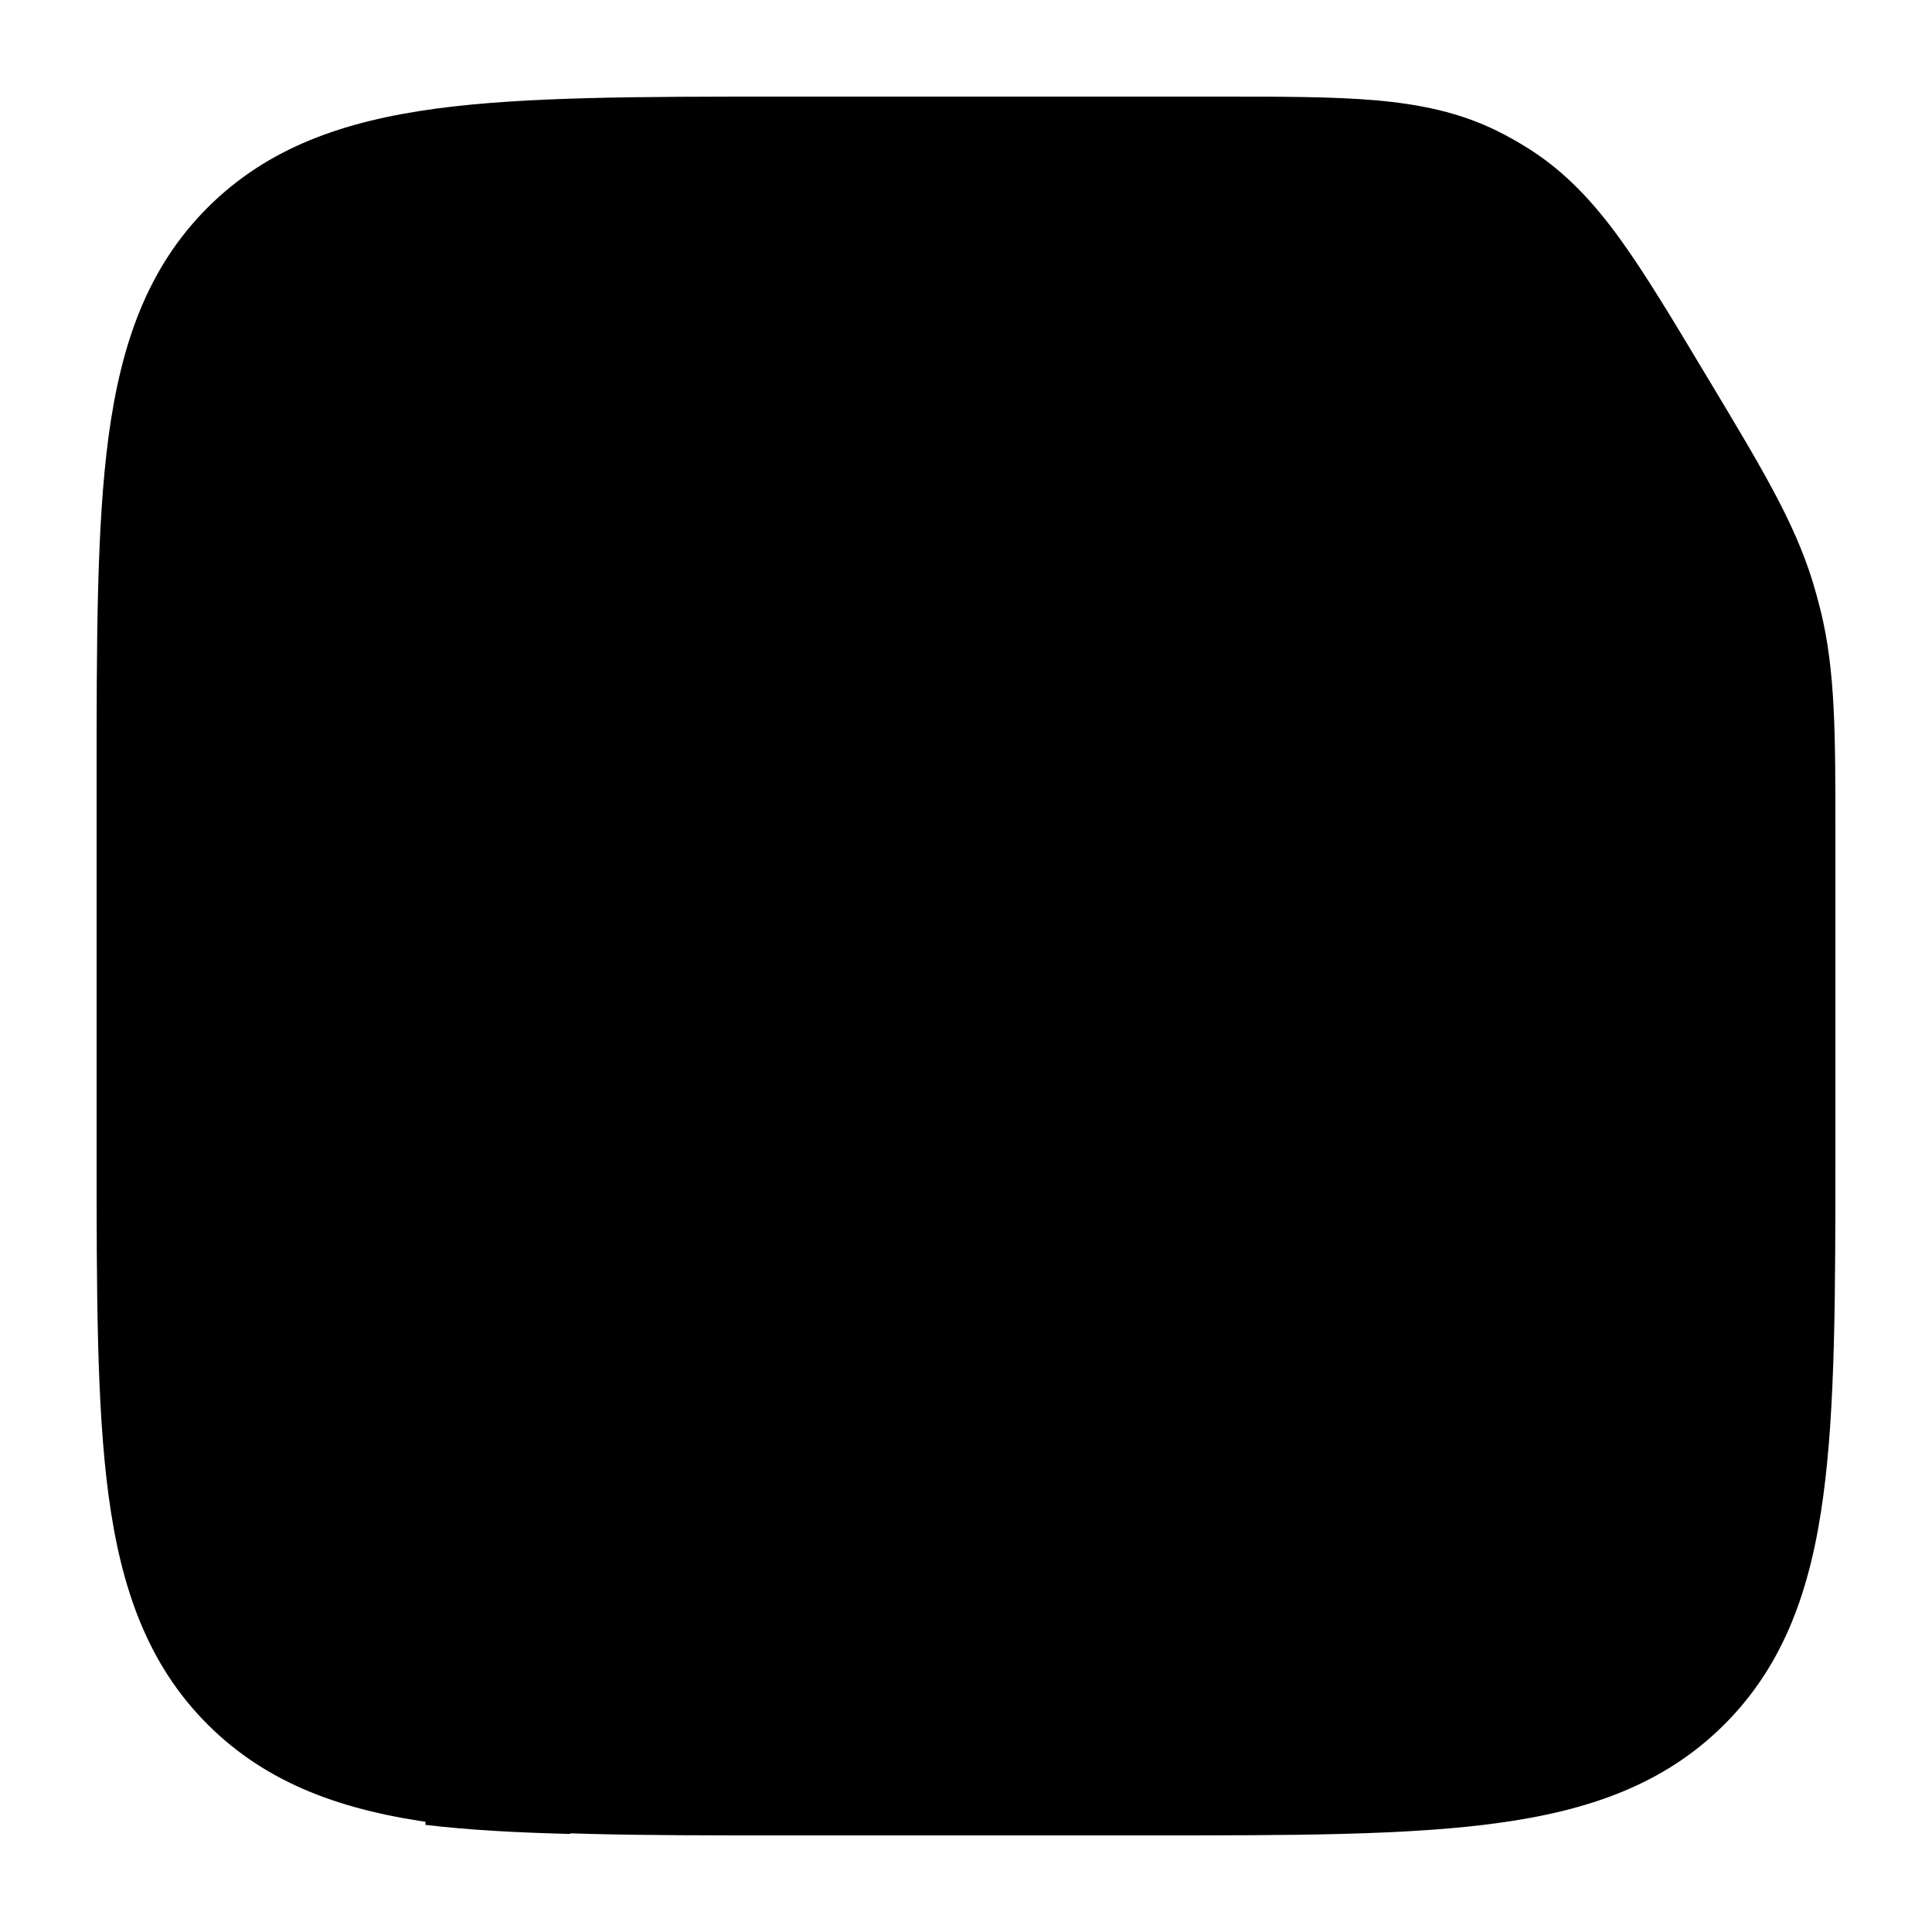 <svg width="20" height="20" viewBox="0 0 20 20" fill="currentcolor" xmlns="http://www.w3.org/2000/svg">
  <path fill-rule="evenodd" d="M12.603 1H8.102C6.623 1 5.442 1 4.517 1.124C3.56 1.253 2.772 1.526 2.149 2.149C1.526 2.772 1.253 3.56 1.124 4.517C1 5.442 1 6.623 1 8.102V11.898C1 13.377 1 14.557 1.124 15.483C1.253 16.44 1.526 17.228 2.149 17.851C2.772 18.474 3.56 18.747 4.517 18.875C5.442 19 6.623 19 8.102 19H11.898C13.377 19 14.557 19 15.483 18.875C16.44 18.747 17.228 18.474 17.851 17.851C18.474 17.228 18.747 16.44 18.875 15.483C19 14.557 19 13.377 19 11.898L19 8.635C19 7.589 19 6.945 18.847 6.32C18.822 6.219 18.794 6.119 18.764 6.019C18.574 5.405 18.242 4.852 17.704 3.956L17.642 3.853C17.305 3.29 17.029 2.831 16.768 2.47C16.495 2.094 16.212 1.788 15.842 1.55C15.733 1.48 15.62 1.416 15.504 1.358C15.11 1.163 14.701 1.079 14.239 1.038C13.796 1 13.259 1 12.603 1Z" fill="currentcolor" fill-opacity="0.2" />
  <path fill-rule="evenodd" d="M7.231 4.692C6.848 4.692 6.538 5.002 6.538 5.385C6.538 5.767 6.848 6.077 7.231 6.077L12.769 6.077C13.152 6.077 13.461 5.767 13.461 5.385C13.461 5.002 13.152 4.692 12.769 4.692H7.231ZM15.135 18.891C14.692 18.944 14.194 18.971 13.635 18.985V15.846C13.635 14.882 13.633 14.235 13.568 13.752C13.506 13.29 13.399 13.093 13.268 12.962C13.138 12.832 12.941 12.725 12.479 12.663C11.996 12.598 11.349 12.596 10.385 12.596H9.154C8.19 12.596 7.542 12.598 7.059 12.663C6.598 12.725 6.4 12.832 6.27 12.962C6.14 13.093 6.032 13.29 5.97 13.752C5.905 14.235 5.904 14.882 5.904 15.846V18.985C5.345 18.971 4.846 18.944 4.404 18.891L4.404 15.794C4.404 14.896 4.404 14.146 4.484 13.552C4.568 12.924 4.754 12.357 5.209 11.902C5.665 11.446 6.232 11.261 6.859 11.176C7.454 11.096 8.203 11.096 9.102 11.096H10.437C11.335 11.096 12.084 11.096 12.679 11.176C13.307 11.261 13.874 11.446 14.329 11.902C14.785 12.357 14.97 12.924 15.055 13.552C15.135 14.146 15.135 14.896 15.135 15.794L15.135 18.891Z" fill="currentcolor" />
</svg>
